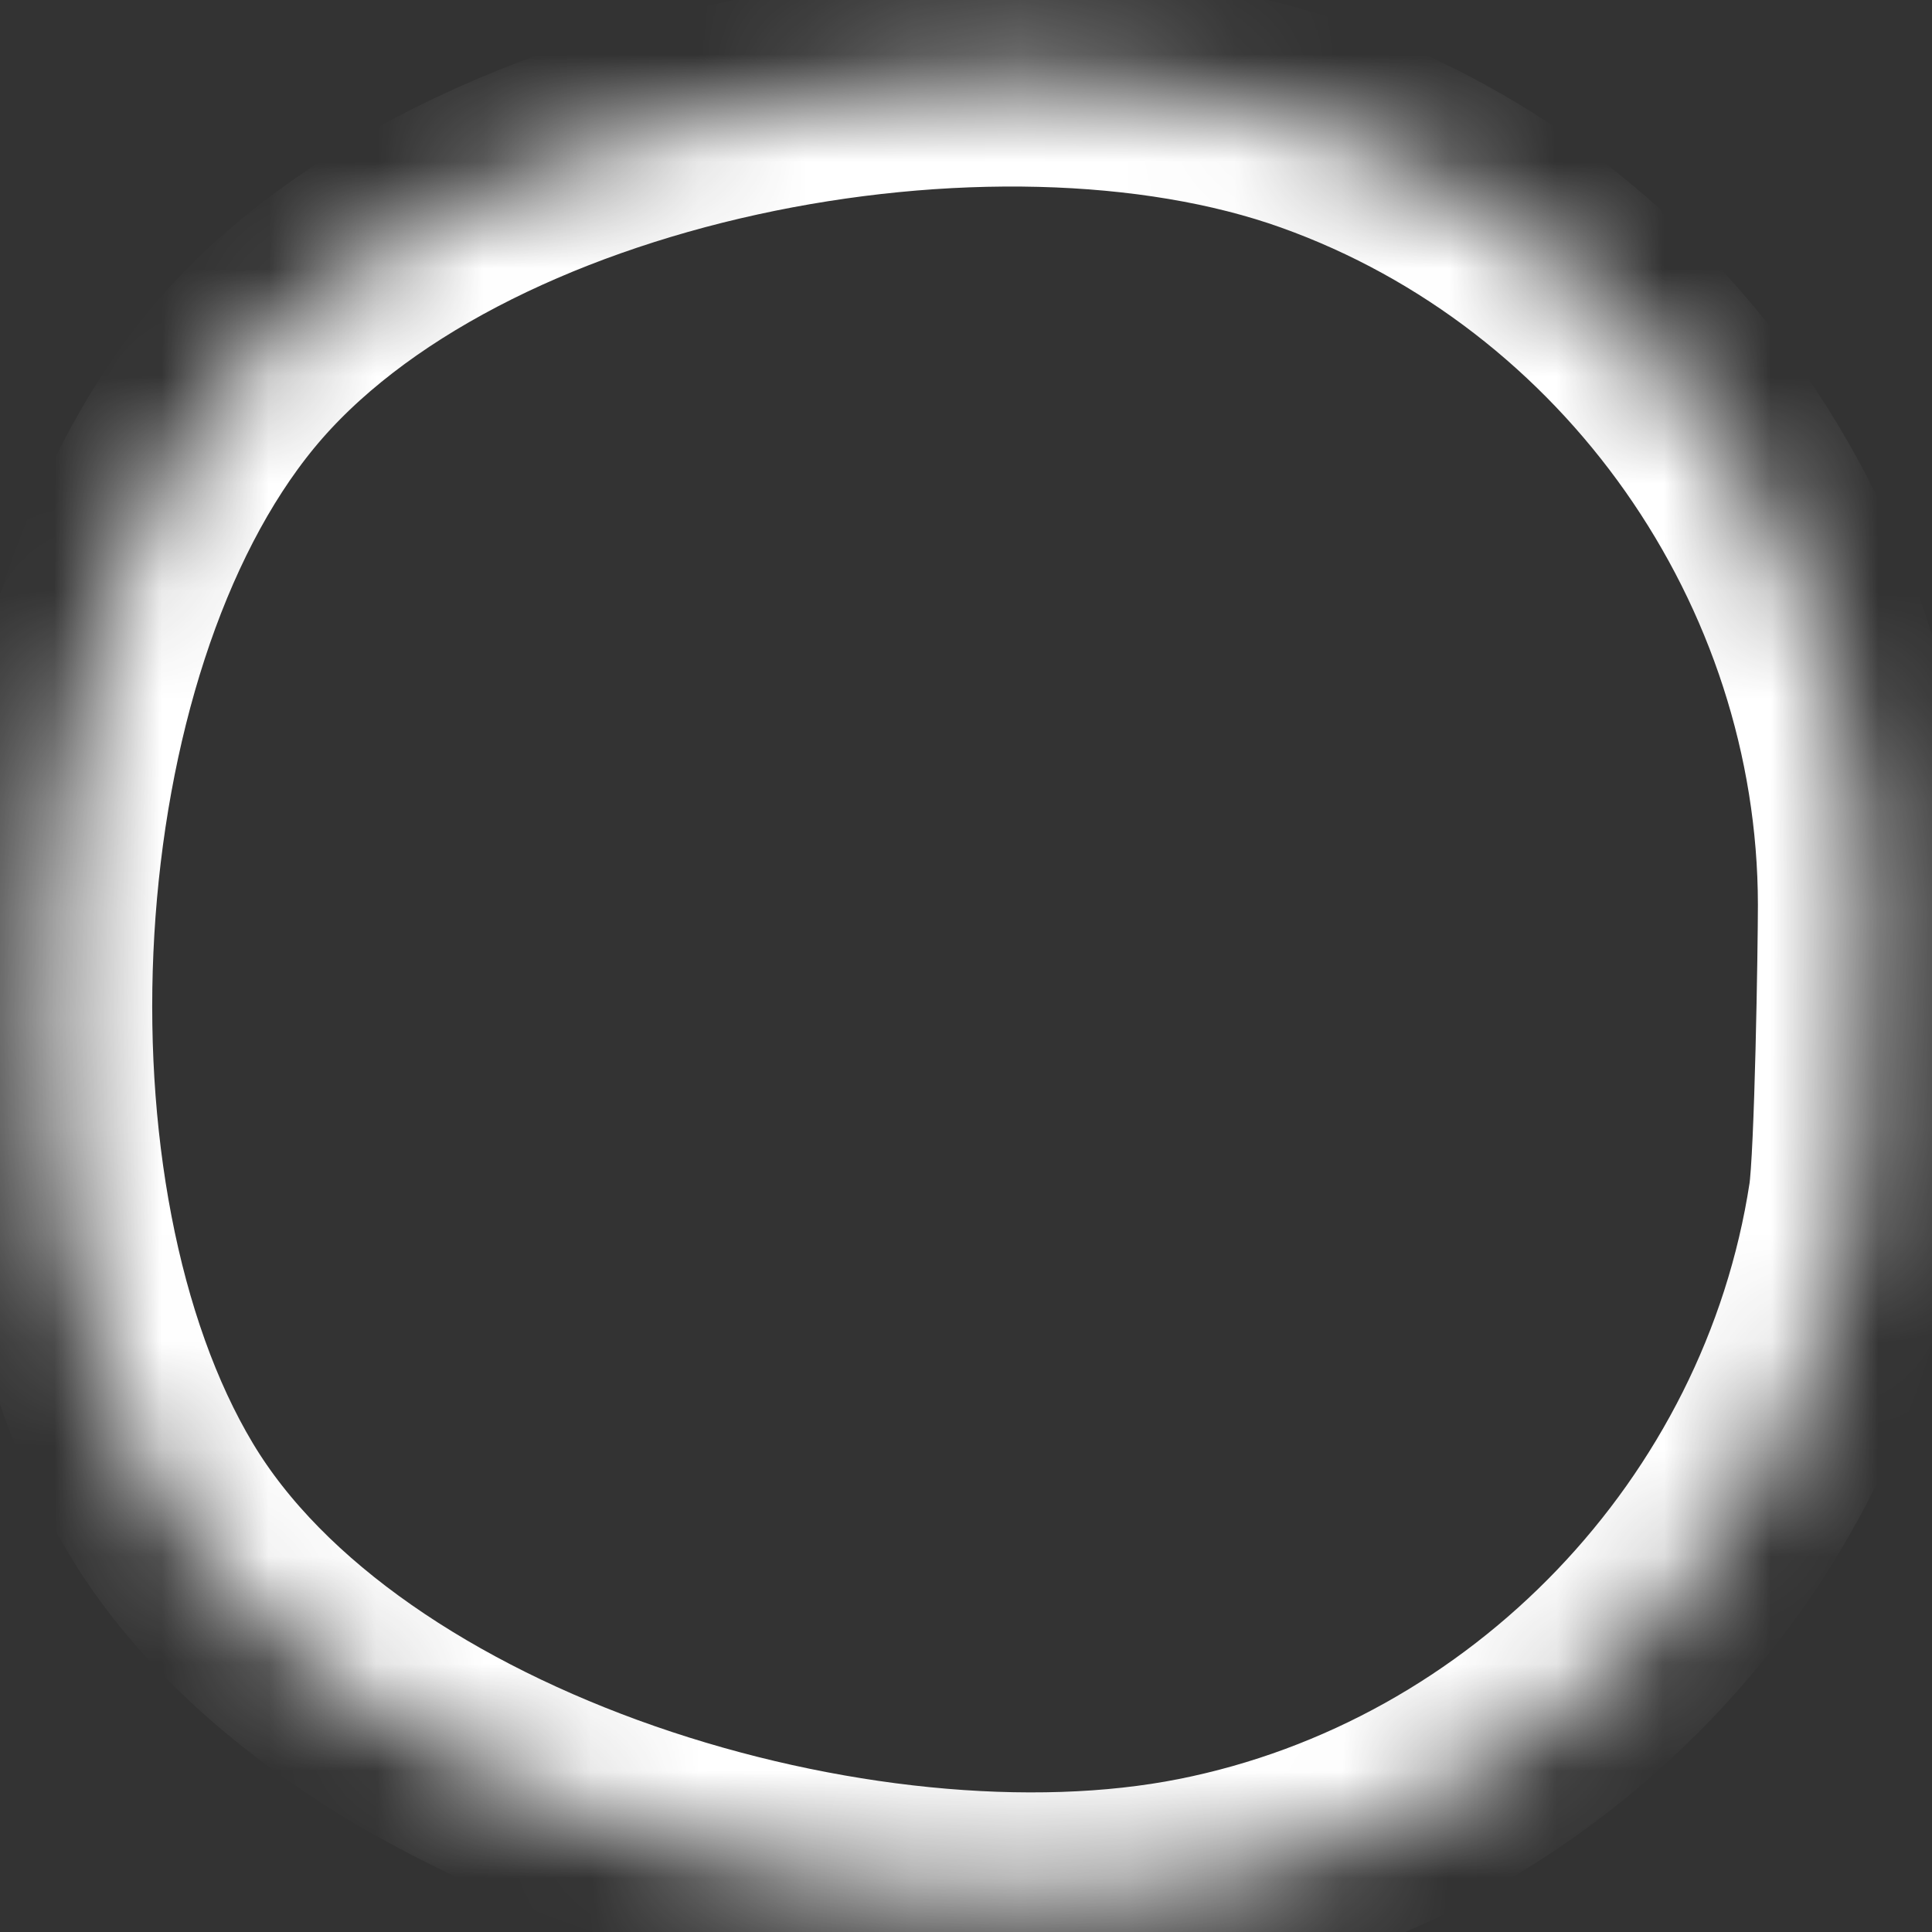 ﻿<?xml version="1.0" encoding="utf-8"?>
<svg version="1.1" xmlns:xlink="http://www.w3.org/1999/xlink" width="18px" height="18px" xmlns="http://www.w3.org/2000/svg">
  <rect width="100%" height="100%" fill="#333333" stroke="none"/>
  <defs>
    <mask fill="white" id="clip414">
      <path d="M 17.289 11.172  C 17.348 10.786  17.378 8.819  17.378 8.429  C 17.375 5.212  15.304 2.263  12.273 1.179  C 9.245 0.095  4.194 1.056  2.152 3.542  C 0.111 6.028  -0.155 11.199  1.497 13.959  C 3.148 16.718  8.022 18.182  11.176 17.556  C 14.318 16.933  16.804 14.339  17.289 11.172  Z " fill-rule="evenodd" />
    </mask>
  </defs>
  <g transform="matrix(1 0 0 1 -537 -18004 )">
    <path d="M 17.289 11.172  C 17.348 10.786  17.378 8.819  17.378 8.429  C 17.375 5.212  15.304 2.263  12.273 1.179  C 9.245 0.095  4.194 1.056  2.152 3.542  C 0.111 6.028  -0.155 11.199  1.497 13.959  C 3.148 16.718  8.022 18.182  11.176 17.556  C 14.318 16.933  16.804 14.339  17.289 11.172  Z " fill-rule="nonzero" fill="#ffffff" stroke="none" fill-opacity="0" transform="matrix(1 0 0 1 537 18004 )" />
    <path d="M 17.289 11.172  C 17.348 10.786  17.378 8.819  17.378 8.429  C 17.375 5.212  15.304 2.263  12.273 1.179  C 9.245 0.095  4.194 1.056  2.152 3.542  C 0.111 6.028  -0.155 11.199  1.497 13.959  C 3.148 16.718  8.022 18.182  11.176 17.556  C 14.318 16.933  16.804 14.339  17.289 11.172  Z " stroke-width="2" stroke="#ffffff" fill="none" transform="matrix(1 0 0 1 537 18004 )" mask="url(#clip414)" />
  </g>
</svg>